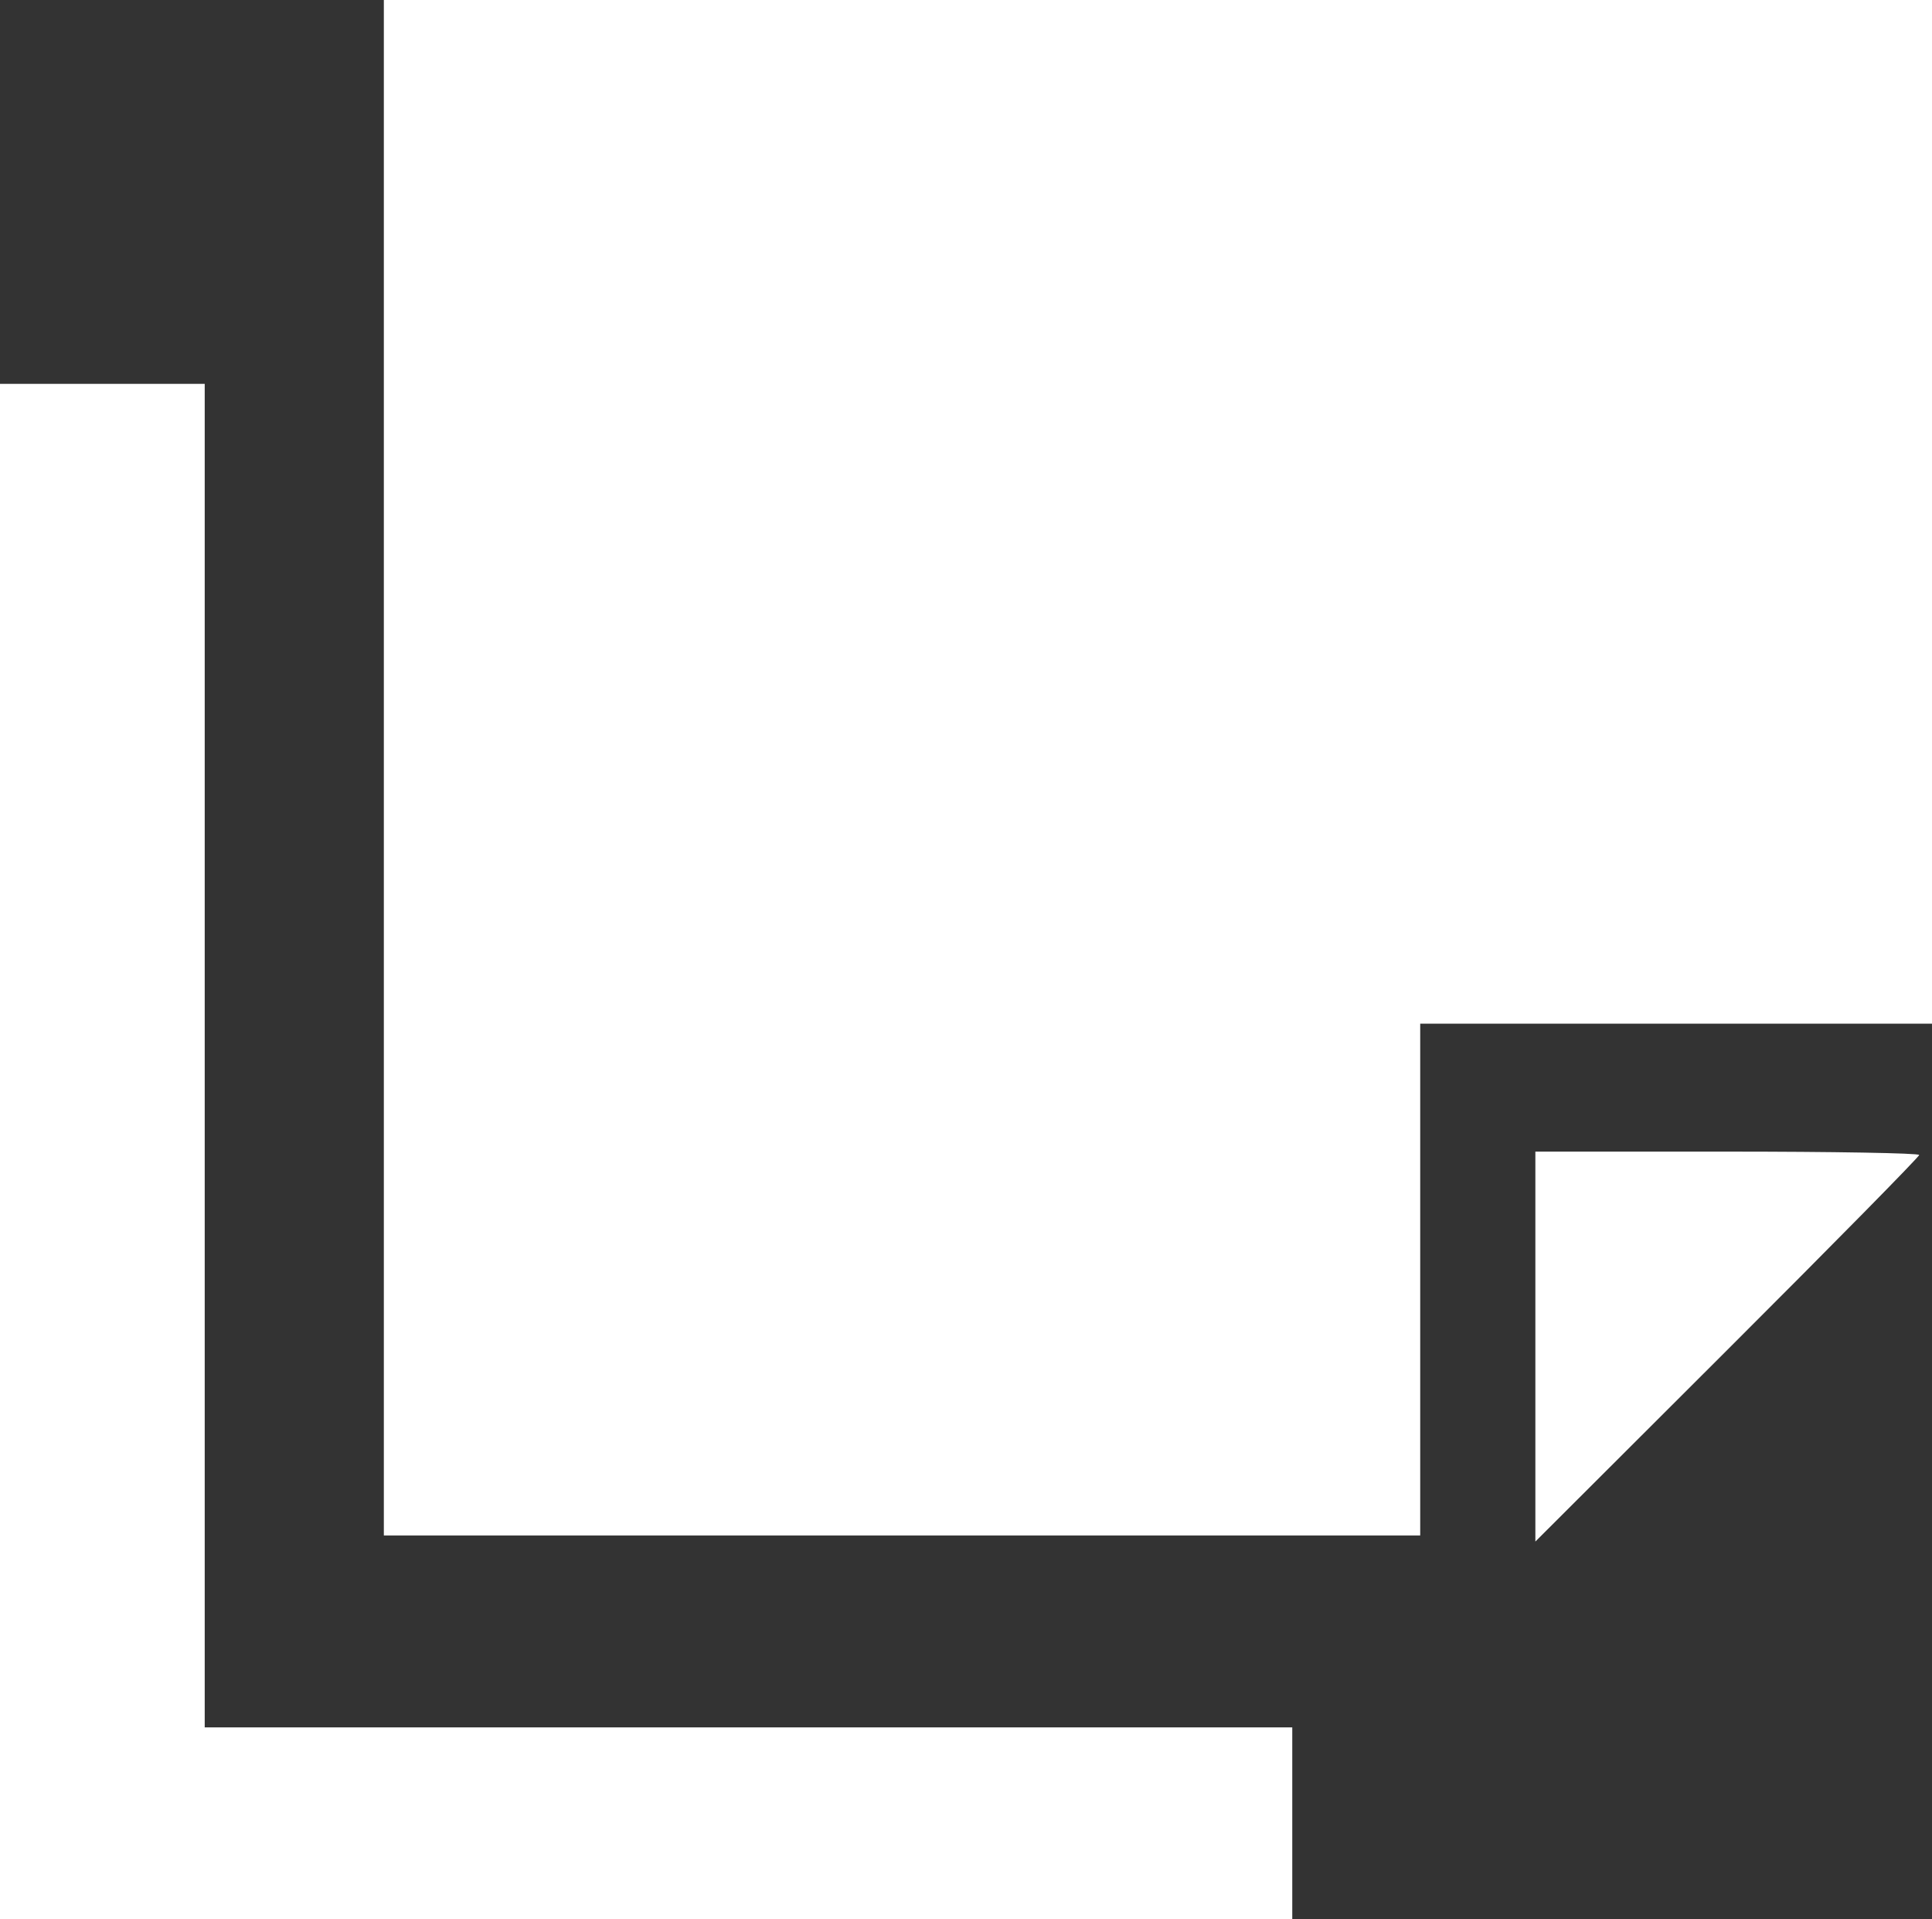 <svg width="151" height="150" viewBox="0 0 151 150" fill="none" xmlns="http://www.w3.org/2000/svg">
<rect x="0" y="0" width="151" height="150" fill="#333333" stroke="none"/>
<path fill-rule="evenodd" clip-rule="evenodd" d="M30 60V120H70.5H111V100V80H131H151V40V0H90.5H30V60ZM0 90V150H50.5H101V142.5V135H58.5H16V82.5V30H8H0V90ZM120 105.237V120.475L135 105.5C143.25 97.264 150 90.407 150 90.263C150 90.118 143.25 90 135 90H120V105.237Z" fill="white"/>
</svg>
